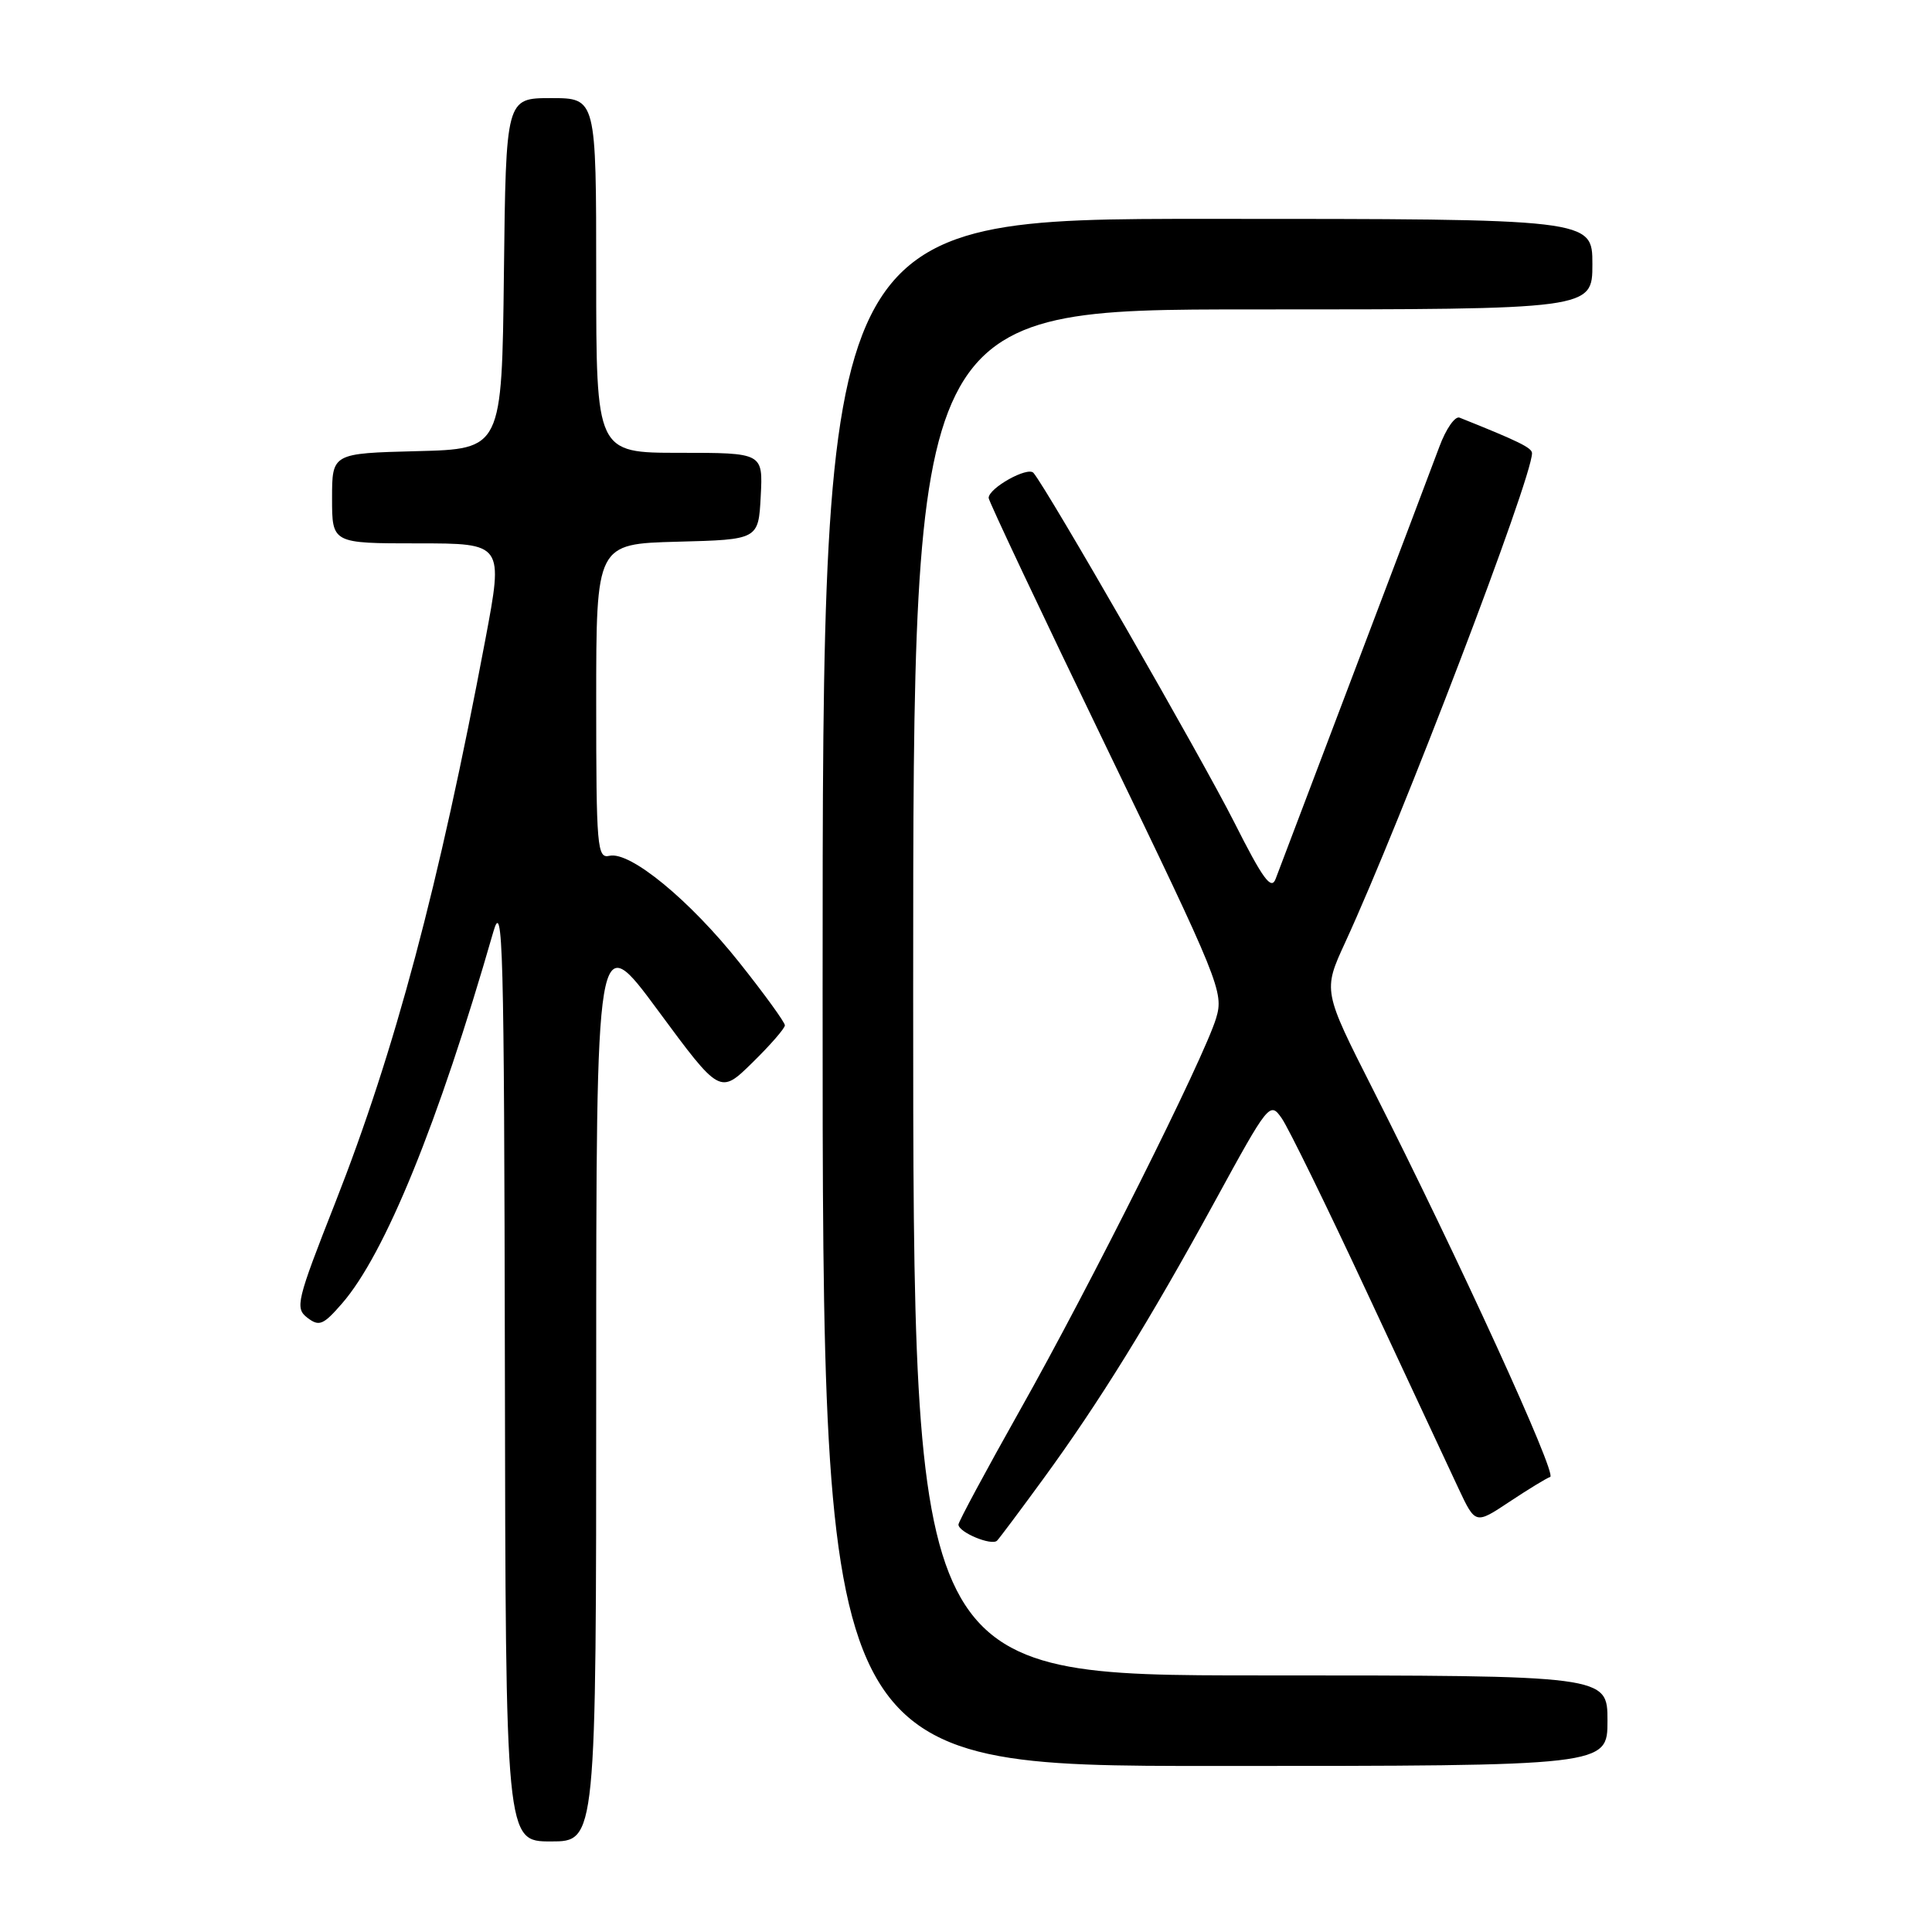 <?xml version="1.0" encoding="UTF-8" standalone="no"?>
<!DOCTYPE svg PUBLIC "-//W3C//DTD SVG 1.1//EN" "http://www.w3.org/Graphics/SVG/1.1/DTD/svg11.dtd" >
<svg xmlns="http://www.w3.org/2000/svg" xmlns:xlink="http://www.w3.org/1999/xlink" version="1.1" viewBox="0 0 256 256">
 <g >
 <path fill="currentColor"
d=" M 79.00 183.40 C 79.00 122.80 79.00 122.80 87.20 133.91 C 95.40 145.02 95.40 145.02 99.70 140.80 C 102.07 138.48 104.00 136.26 104.00 135.86 C 104.00 135.46 101.30 131.73 97.99 127.57 C 91.39 119.26 83.48 112.76 80.75 113.40 C 79.13 113.78 79.00 112.31 79.00 92.94 C 79.00 72.07 79.00 72.07 89.75 71.78 C 100.50 71.50 100.50 71.50 100.80 65.75 C 101.10 60.00 101.10 60.00 90.05 60.00 C 79.00 60.00 79.00 60.00 79.00 36.50 C 79.00 13.00 79.00 13.00 73.02 13.00 C 67.04 13.00 67.04 13.00 66.77 36.25 C 66.50 59.50 66.50 59.50 55.25 59.78 C 44.00 60.07 44.00 60.07 44.00 66.03 C 44.00 72.00 44.00 72.00 55.36 72.00 C 66.71 72.00 66.71 72.00 64.31 84.75 C 58.15 117.43 52.33 139.25 44.42 159.37 C 39.29 172.40 39.07 173.33 40.73 174.61 C 42.29 175.80 42.83 175.58 45.31 172.73 C 51.01 166.19 58.09 148.80 65.36 123.50 C 66.64 119.01 66.80 124.94 66.90 181.25 C 67.00 244.00 67.00 244.00 73.00 244.00 C 79.00 244.00 79.00 244.00 79.00 183.40 Z  M 213.00 228.00 C 213.00 222.00 213.00 222.00 167.00 222.00 C 121.00 222.00 121.00 222.00 121.00 131.50 C 121.00 41.00 121.00 41.00 166.00 41.00 C 211.00 41.00 211.00 41.00 211.00 35.00 C 211.00 29.00 211.00 29.00 160.00 29.00 C 109.00 29.00 109.00 29.00 109.00 131.50 C 109.00 234.00 109.00 234.00 161.00 234.00 C 213.00 234.00 213.00 234.00 213.00 228.00 Z  M 138.21 196.00 C 145.63 185.84 152.30 175.06 160.97 159.20 C 168.10 146.15 168.27 145.94 169.83 148.17 C 170.71 149.42 175.84 159.90 181.23 171.47 C 186.63 183.04 192.05 194.64 193.27 197.25 C 195.50 201.99 195.50 201.99 200.00 199.00 C 202.47 197.36 204.91 195.87 205.41 195.70 C 206.36 195.38 193.27 166.76 181.94 144.39 C 175.30 131.28 175.30 131.28 178.24 124.89 C 185.72 108.64 203.00 63.39 203.00 60.05 C 203.00 59.34 201.21 58.46 193.40 55.34 C 192.80 55.10 191.59 56.84 190.72 59.20 C 189.84 61.57 184.77 74.97 179.44 89.00 C 174.12 103.03 169.44 115.38 169.03 116.45 C 168.45 118.01 167.35 116.50 163.54 108.95 C 159.27 100.49 138.75 64.77 136.94 62.66 C 136.18 61.78 131.00 64.67 131.00 65.98 C 131.00 66.39 138.02 81.26 146.61 99.03 C 161.64 130.14 162.18 131.47 161.14 134.92 C 159.55 140.19 144.47 170.33 135.12 186.91 C 130.66 194.84 127.00 201.64 127.00 202.01 C 127.00 203.04 131.41 204.87 132.12 204.14 C 132.46 203.79 135.20 200.12 138.21 196.00 Z "/>
</g>
</svg>